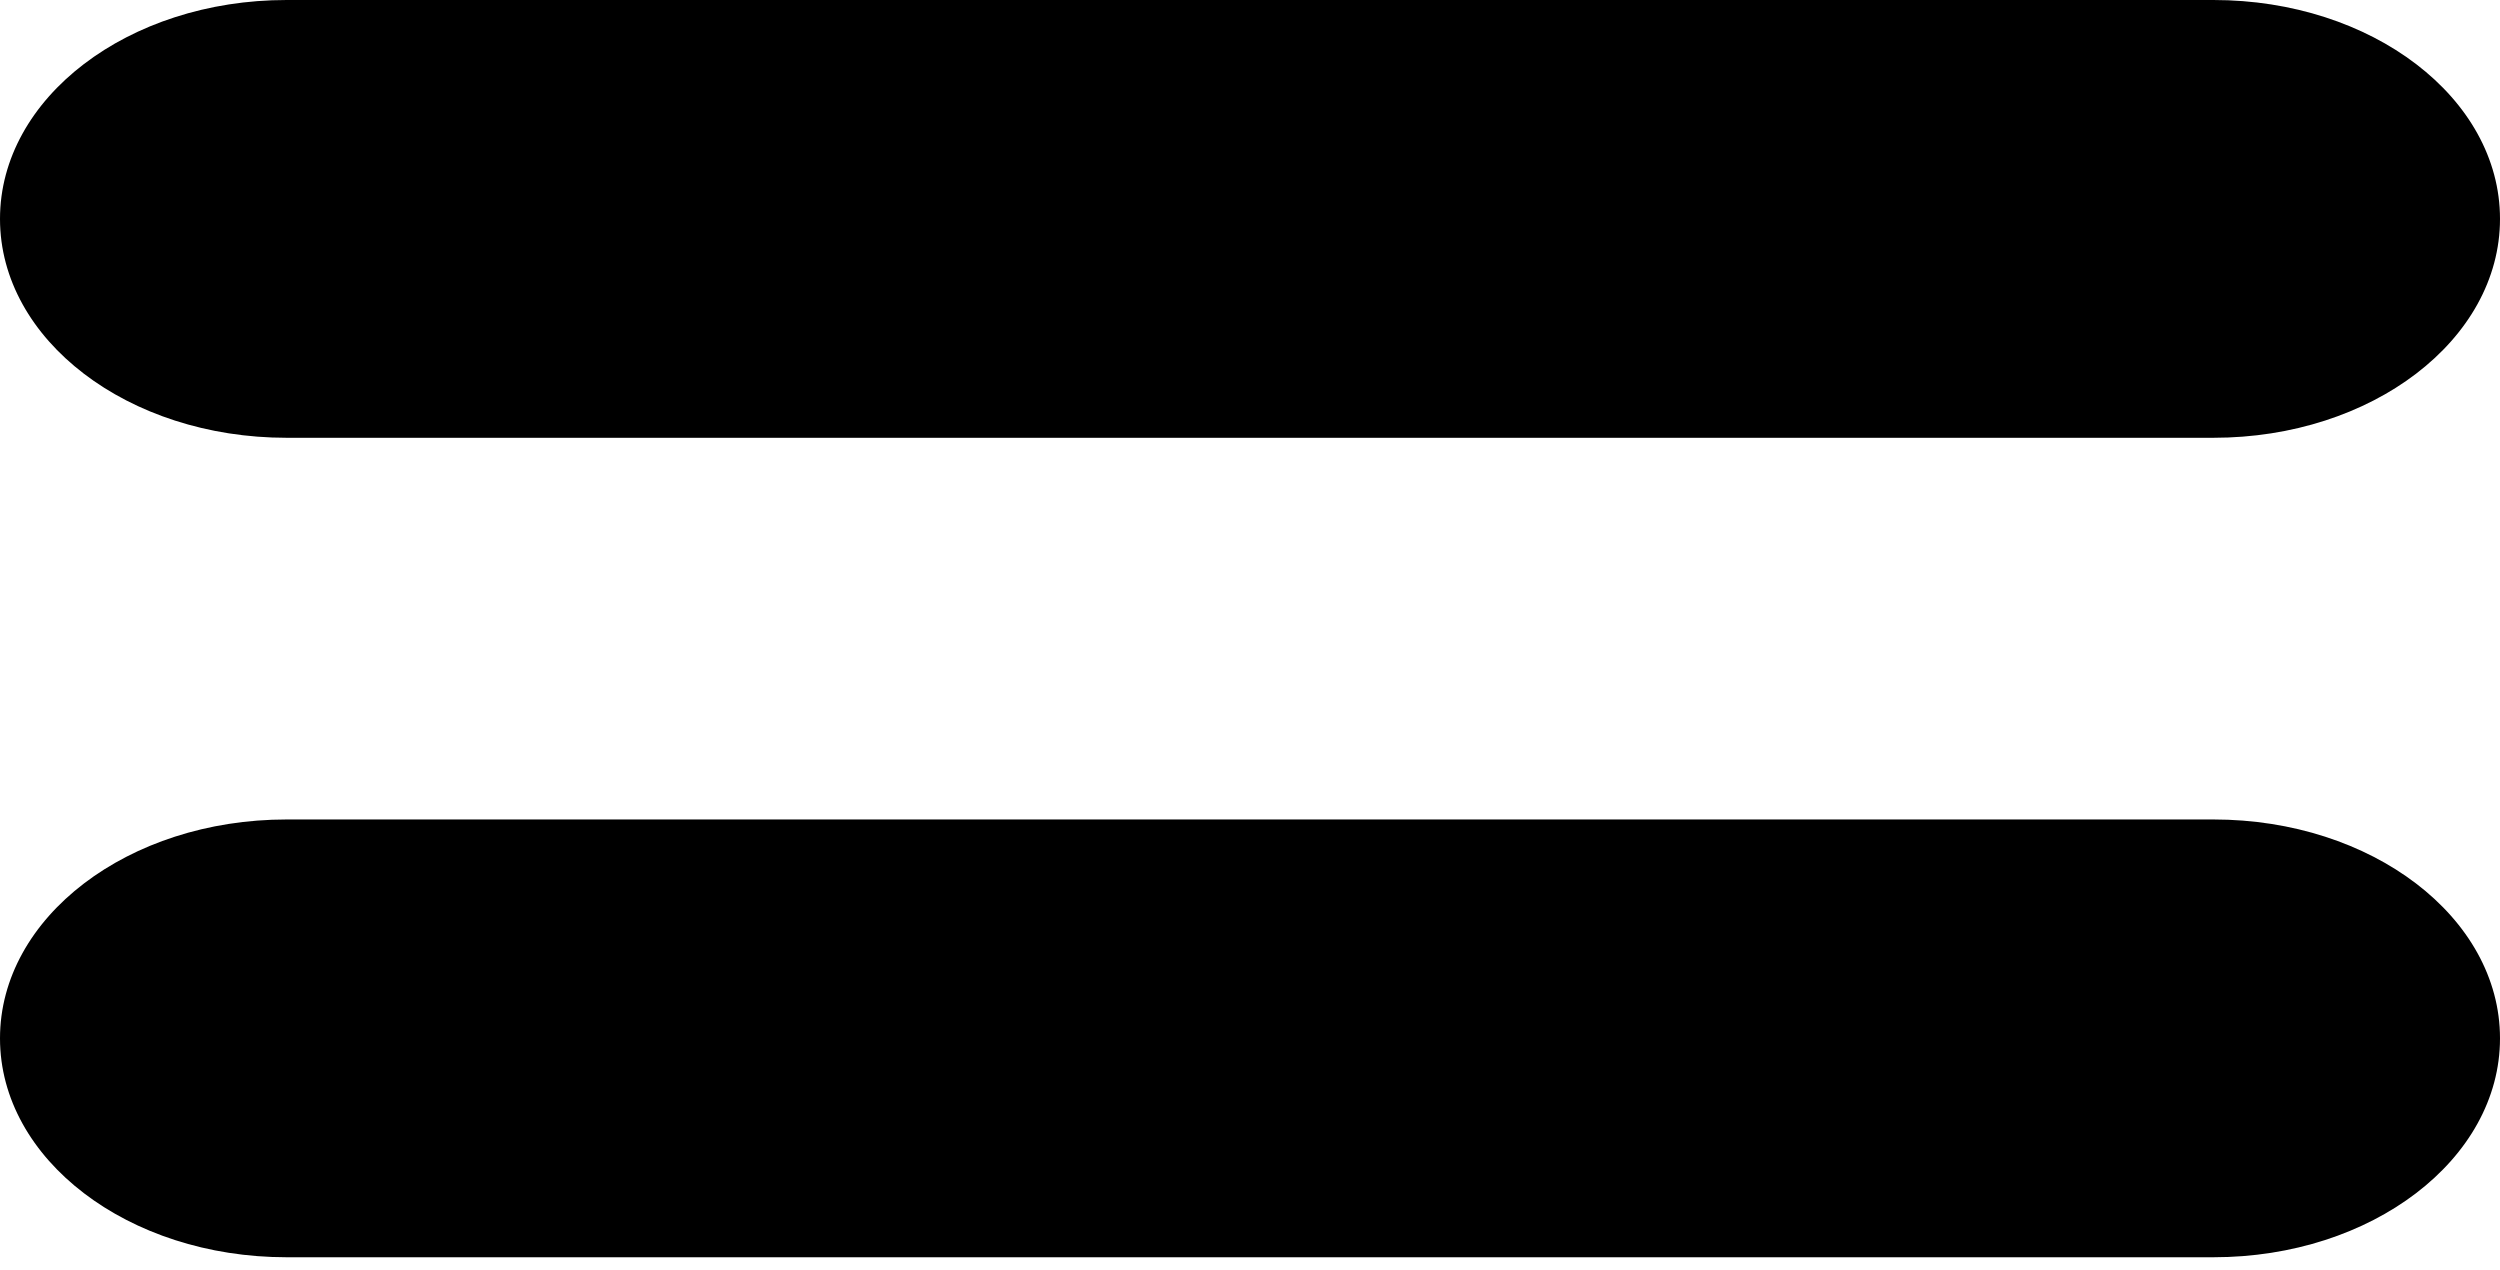 <svg width="61" height="31" viewBox="0 0 61 31" fill="none" xmlns="http://www.w3.org/2000/svg">
<path d="M6.993 30.677H54.007C57.872 30.677 61 28.288 61 25.336C61 22.383 57.872 19.995 54.007 19.995H6.993C3.128 19.995 0 22.383 0 25.336C0 28.288 3.128 30.677 6.993 30.677Z" fill="black"/>
<path d="M6.993 10.682H54.007C57.872 10.682 61 8.293 61 5.341C61 2.389 57.872 0 54.007 0H6.993C3.128 0 0 2.389 0 5.341C0 8.293 3.128 10.682 6.993 10.682Z" fill="black"/>
</svg>

